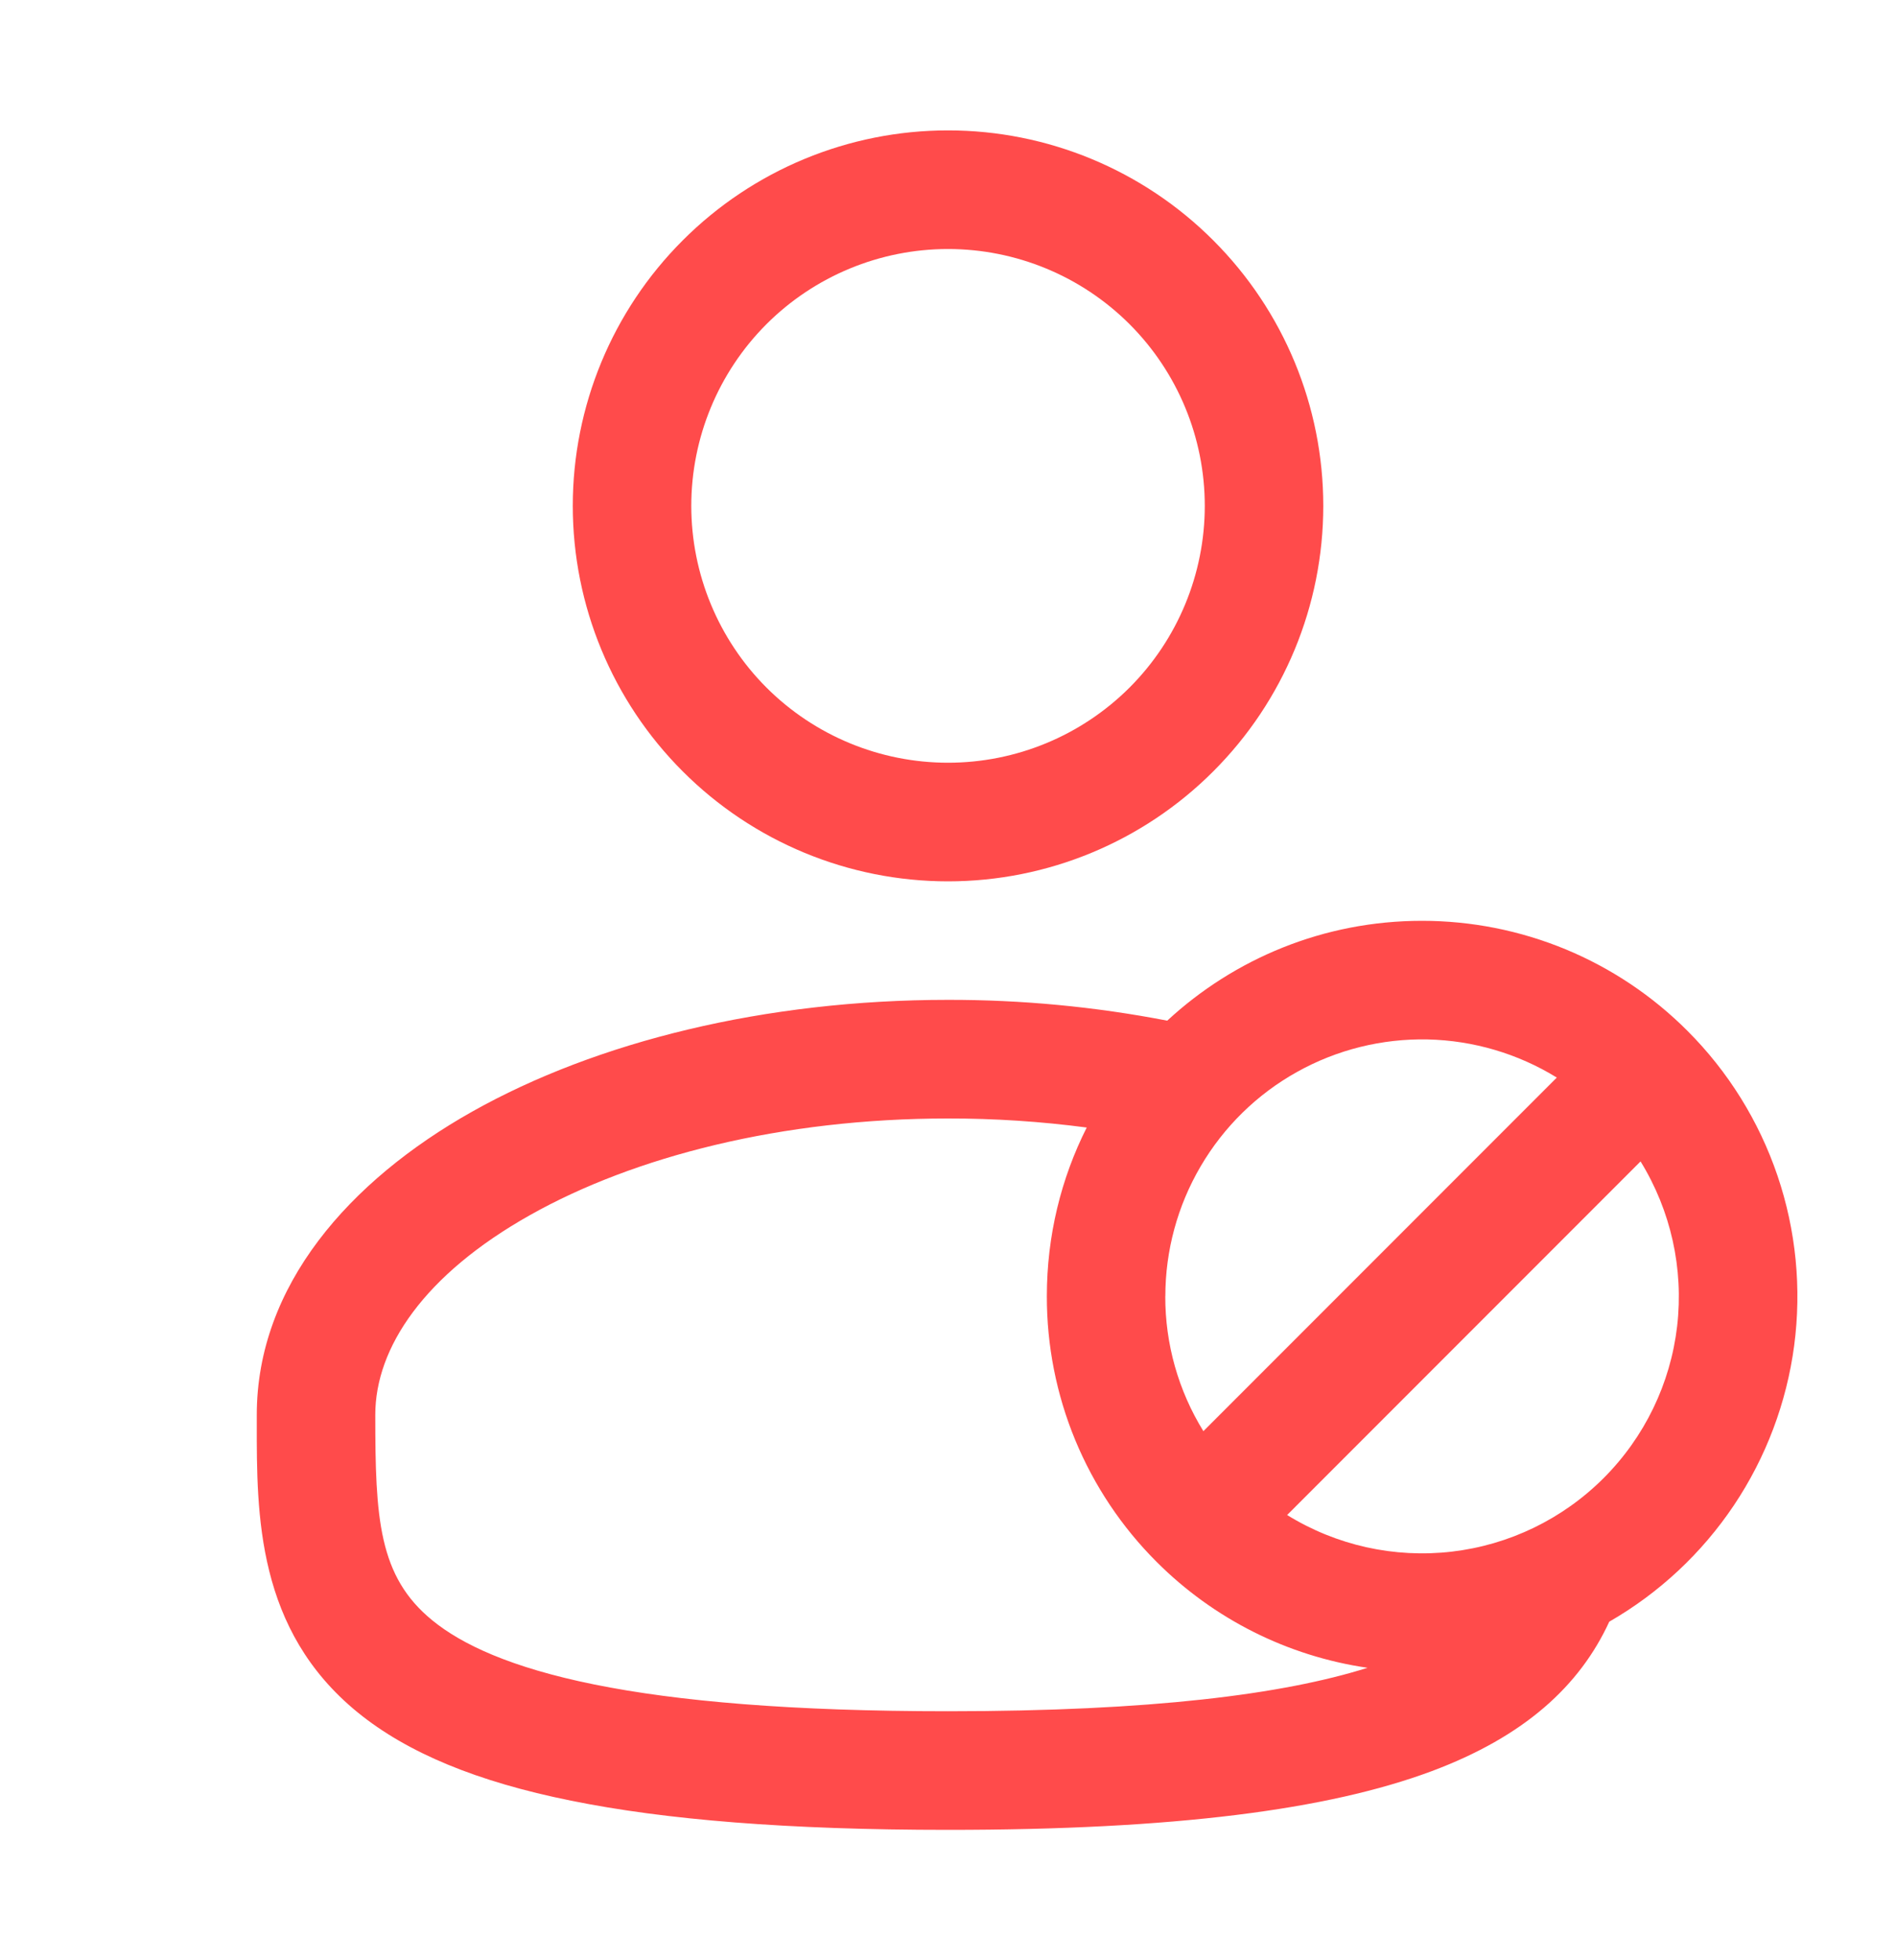 <svg width="30" height="31" viewBox="0 0 30 31" fill="none" xmlns="http://www.w3.org/2000/svg">
<path fill-rule="evenodd" clip-rule="evenodd" d="M9.063 8C9.063 6.425 9.688 4.915 10.802 3.802C11.915 2.688 13.425 2.062 15 2.062C16.575 2.062 18.085 2.688 19.198 3.802C20.312 4.915 20.938 6.425 20.938 8C20.938 9.575 20.312 11.085 19.198 12.198C18.085 13.312 16.575 13.938 15 13.938C13.425 13.938 11.915 13.312 10.802 12.198C9.688 11.085 9.063 9.575 9.063 8ZM15 3.938C13.923 3.938 12.889 4.366 12.127 5.127C11.366 5.889 10.938 6.923 10.938 8C10.938 9.077 11.366 10.111 12.127 10.873C12.889 11.634 13.923 12.062 15 12.062C16.078 12.062 17.111 11.634 17.873 10.873C18.635 10.111 19.063 9.077 19.063 8C19.063 6.923 18.635 5.889 17.873 5.127C17.111 4.366 16.078 3.938 15 3.938ZM18.469 16.141C17.326 15.92 16.164 15.81 15 15.812C12.109 15.812 9.444 16.47 7.47 17.58C5.525 18.675 4.063 20.332 4.063 22.375V22.503C4.061 23.955 4.06 25.777 5.659 27.08C6.445 27.72 7.546 28.176 9.034 28.476C10.524 28.779 12.468 28.938 15 28.938C18.585 28.938 21.013 28.62 22.65 28.011C24.124 27.461 24.996 26.659 25.463 25.646C26.253 25.192 26.928 24.562 27.436 23.804C27.943 23.047 28.269 22.183 28.389 21.279C28.508 20.375 28.418 19.456 28.125 18.593C27.832 17.73 27.344 16.945 26.699 16.301C26.148 15.749 25.493 15.311 24.773 15.013C24.052 14.715 23.28 14.562 22.5 14.562C20.944 14.562 19.528 15.162 18.469 16.141ZM8.388 19.215C6.713 20.156 5.938 21.311 5.938 22.375C5.938 24.01 5.988 24.93 6.841 25.625C7.304 26.003 8.079 26.371 9.404 26.639C10.725 26.906 12.531 27.062 14.999 27.062C18.221 27.062 20.299 26.796 21.638 26.375C20.373 26.191 19.203 25.603 18.3 24.699C17.748 24.148 17.311 23.493 17.013 22.773C16.715 22.052 16.563 21.28 16.564 20.5C16.564 19.54 16.79 18.634 17.195 17.831C16.467 17.735 15.734 17.687 15 17.688C12.369 17.688 10.033 18.29 8.388 19.215ZM18.439 20.5C18.439 19.777 18.632 19.067 18.998 18.444C19.364 17.82 19.889 17.305 20.521 16.953C21.152 16.6 21.866 16.423 22.589 16.438C23.311 16.454 24.017 16.662 24.633 17.041L19.041 22.633C18.645 21.992 18.436 21.253 18.438 20.5M20.366 23.959L25.958 18.367C26.438 19.146 26.642 20.064 26.537 20.973C26.431 21.882 26.021 22.728 25.374 23.375C24.727 24.022 23.881 24.432 22.972 24.538C22.063 24.644 21.145 24.44 20.366 23.959Z" fill="#FF4B4B"/>
</svg>
